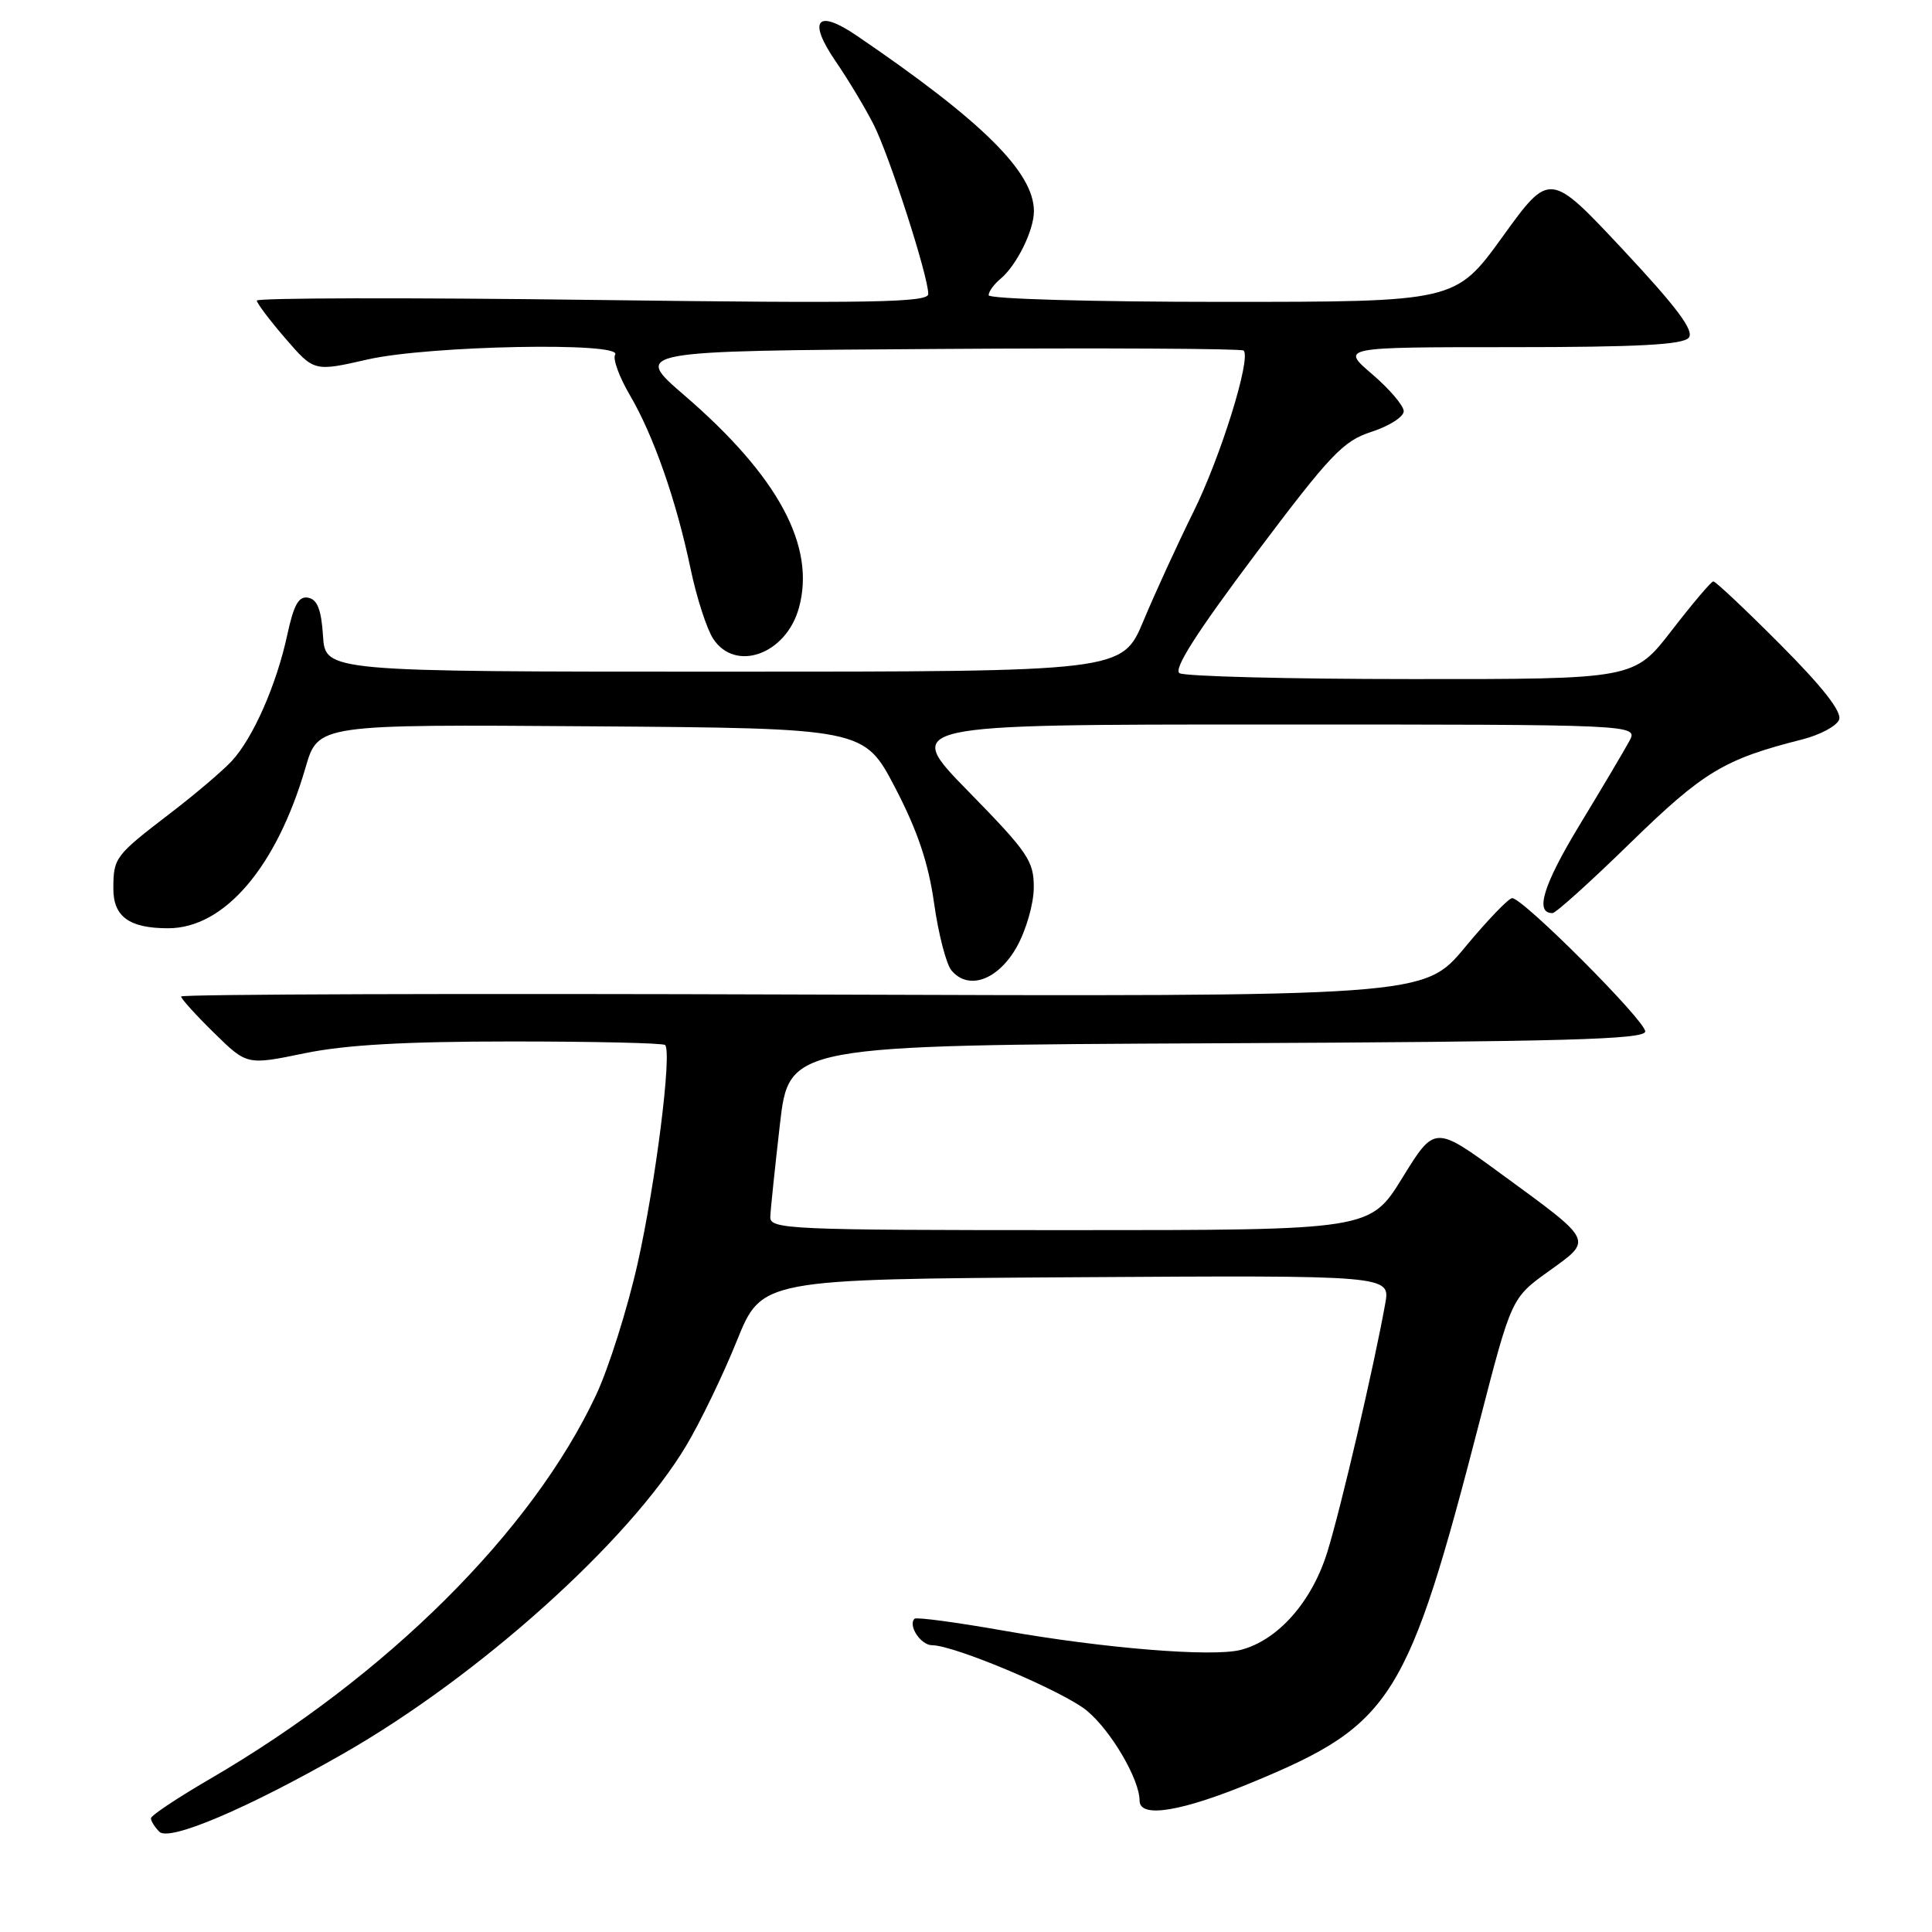 <?xml version="1.0" encoding="UTF-8" standalone="no"?>
<!DOCTYPE svg PUBLIC "-//W3C//DTD SVG 1.1//EN" "http://www.w3.org/Graphics/SVG/1.1/DTD/svg11.dtd" >
<svg xmlns="http://www.w3.org/2000/svg" xmlns:xlink="http://www.w3.org/1999/xlink" version="1.1" viewBox="0 0 256 256">
 <g >
 <path fill="currentColor"
d=" M 45.50 232.36 C 63.49 222.08 83.36 204.23 90.92 191.57 C 92.80 188.43 95.82 182.17 97.63 177.68 C 100.93 169.50 100.93 169.50 142.58 169.24 C 184.23 168.98 184.23 168.98 183.55 172.74 C 182.08 180.95 177.70 199.76 175.89 205.61 C 173.84 212.27 169.30 217.38 164.36 218.63 C 160.57 219.58 146.23 218.41 133.05 216.08 C 126.76 214.97 121.41 214.25 121.18 214.49 C 120.28 215.38 122.01 218.00 123.50 218.00 C 126.48 218.00 141.05 224.17 144.06 226.71 C 147.27 229.40 151.00 235.80 151.00 238.59 C 151.00 240.99 156.62 240.05 166.22 236.05 C 184.48 228.45 186.55 225.13 196.08 188.24 C 200.28 171.99 200.28 171.99 205.22 168.44 C 211.10 164.21 211.29 164.60 198.94 155.57 C 190.11 149.11 190.11 149.11 185.83 156.05 C 181.54 163.00 181.54 163.00 141.77 163.00 C 104.54 163.00 102.00 162.89 102.07 161.25 C 102.10 160.29 102.68 154.78 103.34 149.00 C 104.55 138.50 104.55 138.50 161.27 138.24 C 207.34 138.03 218.00 137.74 218.00 136.67 C 218.00 135.23 201.79 118.99 200.37 119.01 C 199.89 119.02 197.07 121.96 194.10 125.54 C 188.69 132.06 188.69 132.06 106.35 131.78 C 61.06 131.62 24.00 131.74 24.00 132.04 C 24.00 132.34 25.96 134.51 28.36 136.86 C 32.72 141.14 32.72 141.14 40.32 139.57 C 45.73 138.45 53.63 138.00 67.79 138.00 C 78.72 138.00 87.88 138.21 88.13 138.47 C 89.07 139.40 86.88 156.75 84.49 167.41 C 83.14 173.41 80.67 181.24 79.00 184.81 C 70.53 202.92 51.23 222.11 27.75 235.76 C 23.49 238.24 20.00 240.57 20.00 240.93 C 20.00 241.30 20.50 242.10 21.12 242.72 C 22.43 244.03 32.73 239.66 45.50 232.36 Z  M 134.71 125.50 C 135.96 123.28 136.97 119.77 136.98 117.62 C 137.00 114.09 136.23 112.95 128.32 104.87 C 119.64 96.00 119.64 96.00 168.35 96.00 C 217.07 96.00 217.07 96.00 215.90 98.19 C 215.25 99.40 212.28 104.41 209.30 109.32 C 204.48 117.28 203.33 121.02 205.72 120.99 C 206.15 120.99 210.82 116.78 216.09 111.63 C 225.73 102.24 228.47 100.59 238.80 97.98 C 241.17 97.38 243.37 96.20 243.69 95.36 C 244.09 94.33 241.52 91.04 235.91 85.41 C 231.31 80.79 227.31 77.02 227.02 77.04 C 226.73 77.06 224.26 79.98 221.51 83.54 C 216.52 90.00 216.52 90.00 187.01 89.98 C 170.78 89.98 156.96 89.62 156.29 89.20 C 155.46 88.67 158.57 83.80 166.29 73.51 C 176.30 60.19 177.96 58.43 181.75 57.21 C 184.09 56.45 186.00 55.23 186.00 54.49 C 186.00 53.76 184.12 51.55 181.82 49.58 C 177.64 46.00 177.64 46.00 200.20 46.00 C 217.03 46.00 223.01 45.68 223.77 44.75 C 224.52 43.83 222.23 40.76 215.07 33.10 C 205.35 22.71 205.35 22.71 199.11 31.35 C 192.86 40.00 192.86 40.00 161.93 40.00 C 144.85 40.00 131.00 39.61 131.00 39.12 C 131.00 38.64 131.70 37.66 132.57 36.95 C 134.71 35.16 137.00 30.54 137.00 27.98 C 137.00 22.82 130.17 16.06 113.53 4.73 C 108.23 1.12 106.98 2.66 110.75 8.16 C 112.39 10.55 114.64 14.30 115.76 16.50 C 117.86 20.65 123.00 36.58 123.00 38.96 C 123.00 40.08 115.54 40.22 78.50 39.74 C 54.02 39.42 34.01 39.47 34.03 39.83 C 34.05 40.20 35.76 42.47 37.84 44.87 C 41.62 49.25 41.62 49.25 48.76 47.62 C 56.83 45.79 82.56 45.29 81.51 46.99 C 81.17 47.53 82.04 49.93 83.44 52.32 C 86.60 57.69 89.62 66.34 91.51 75.39 C 92.30 79.17 93.65 83.34 94.50 84.64 C 97.44 89.12 104.16 86.71 105.86 80.55 C 108.12 72.38 103.13 63.11 90.68 52.38 C 83.86 46.50 83.86 46.50 124.08 46.24 C 146.21 46.09 164.52 46.19 164.79 46.45 C 165.81 47.48 161.74 60.57 158.13 67.84 C 156.05 72.05 153.07 78.54 151.52 82.25 C 148.70 89.00 148.70 89.00 95.90 89.00 C 43.11 89.00 43.11 89.00 42.80 84.26 C 42.58 80.80 42.05 79.43 40.84 79.20 C 39.58 78.96 38.93 80.12 38.07 84.10 C 36.65 90.71 33.54 97.79 30.70 100.85 C 29.49 102.15 25.80 105.29 22.50 107.81 C 15.26 113.36 15.03 113.65 15.02 117.71 C 15.00 121.46 17.12 123.00 22.28 123.00 C 29.73 123.00 36.65 114.90 40.49 101.69 C 42.15 95.98 42.15 95.98 78.32 96.24 C 114.50 96.50 114.50 96.50 118.62 104.39 C 121.58 110.08 123.02 114.35 123.77 119.68 C 124.34 123.74 125.38 127.75 126.07 128.58 C 128.31 131.28 132.23 129.88 134.71 125.50 Z "/>
</g>
</svg>